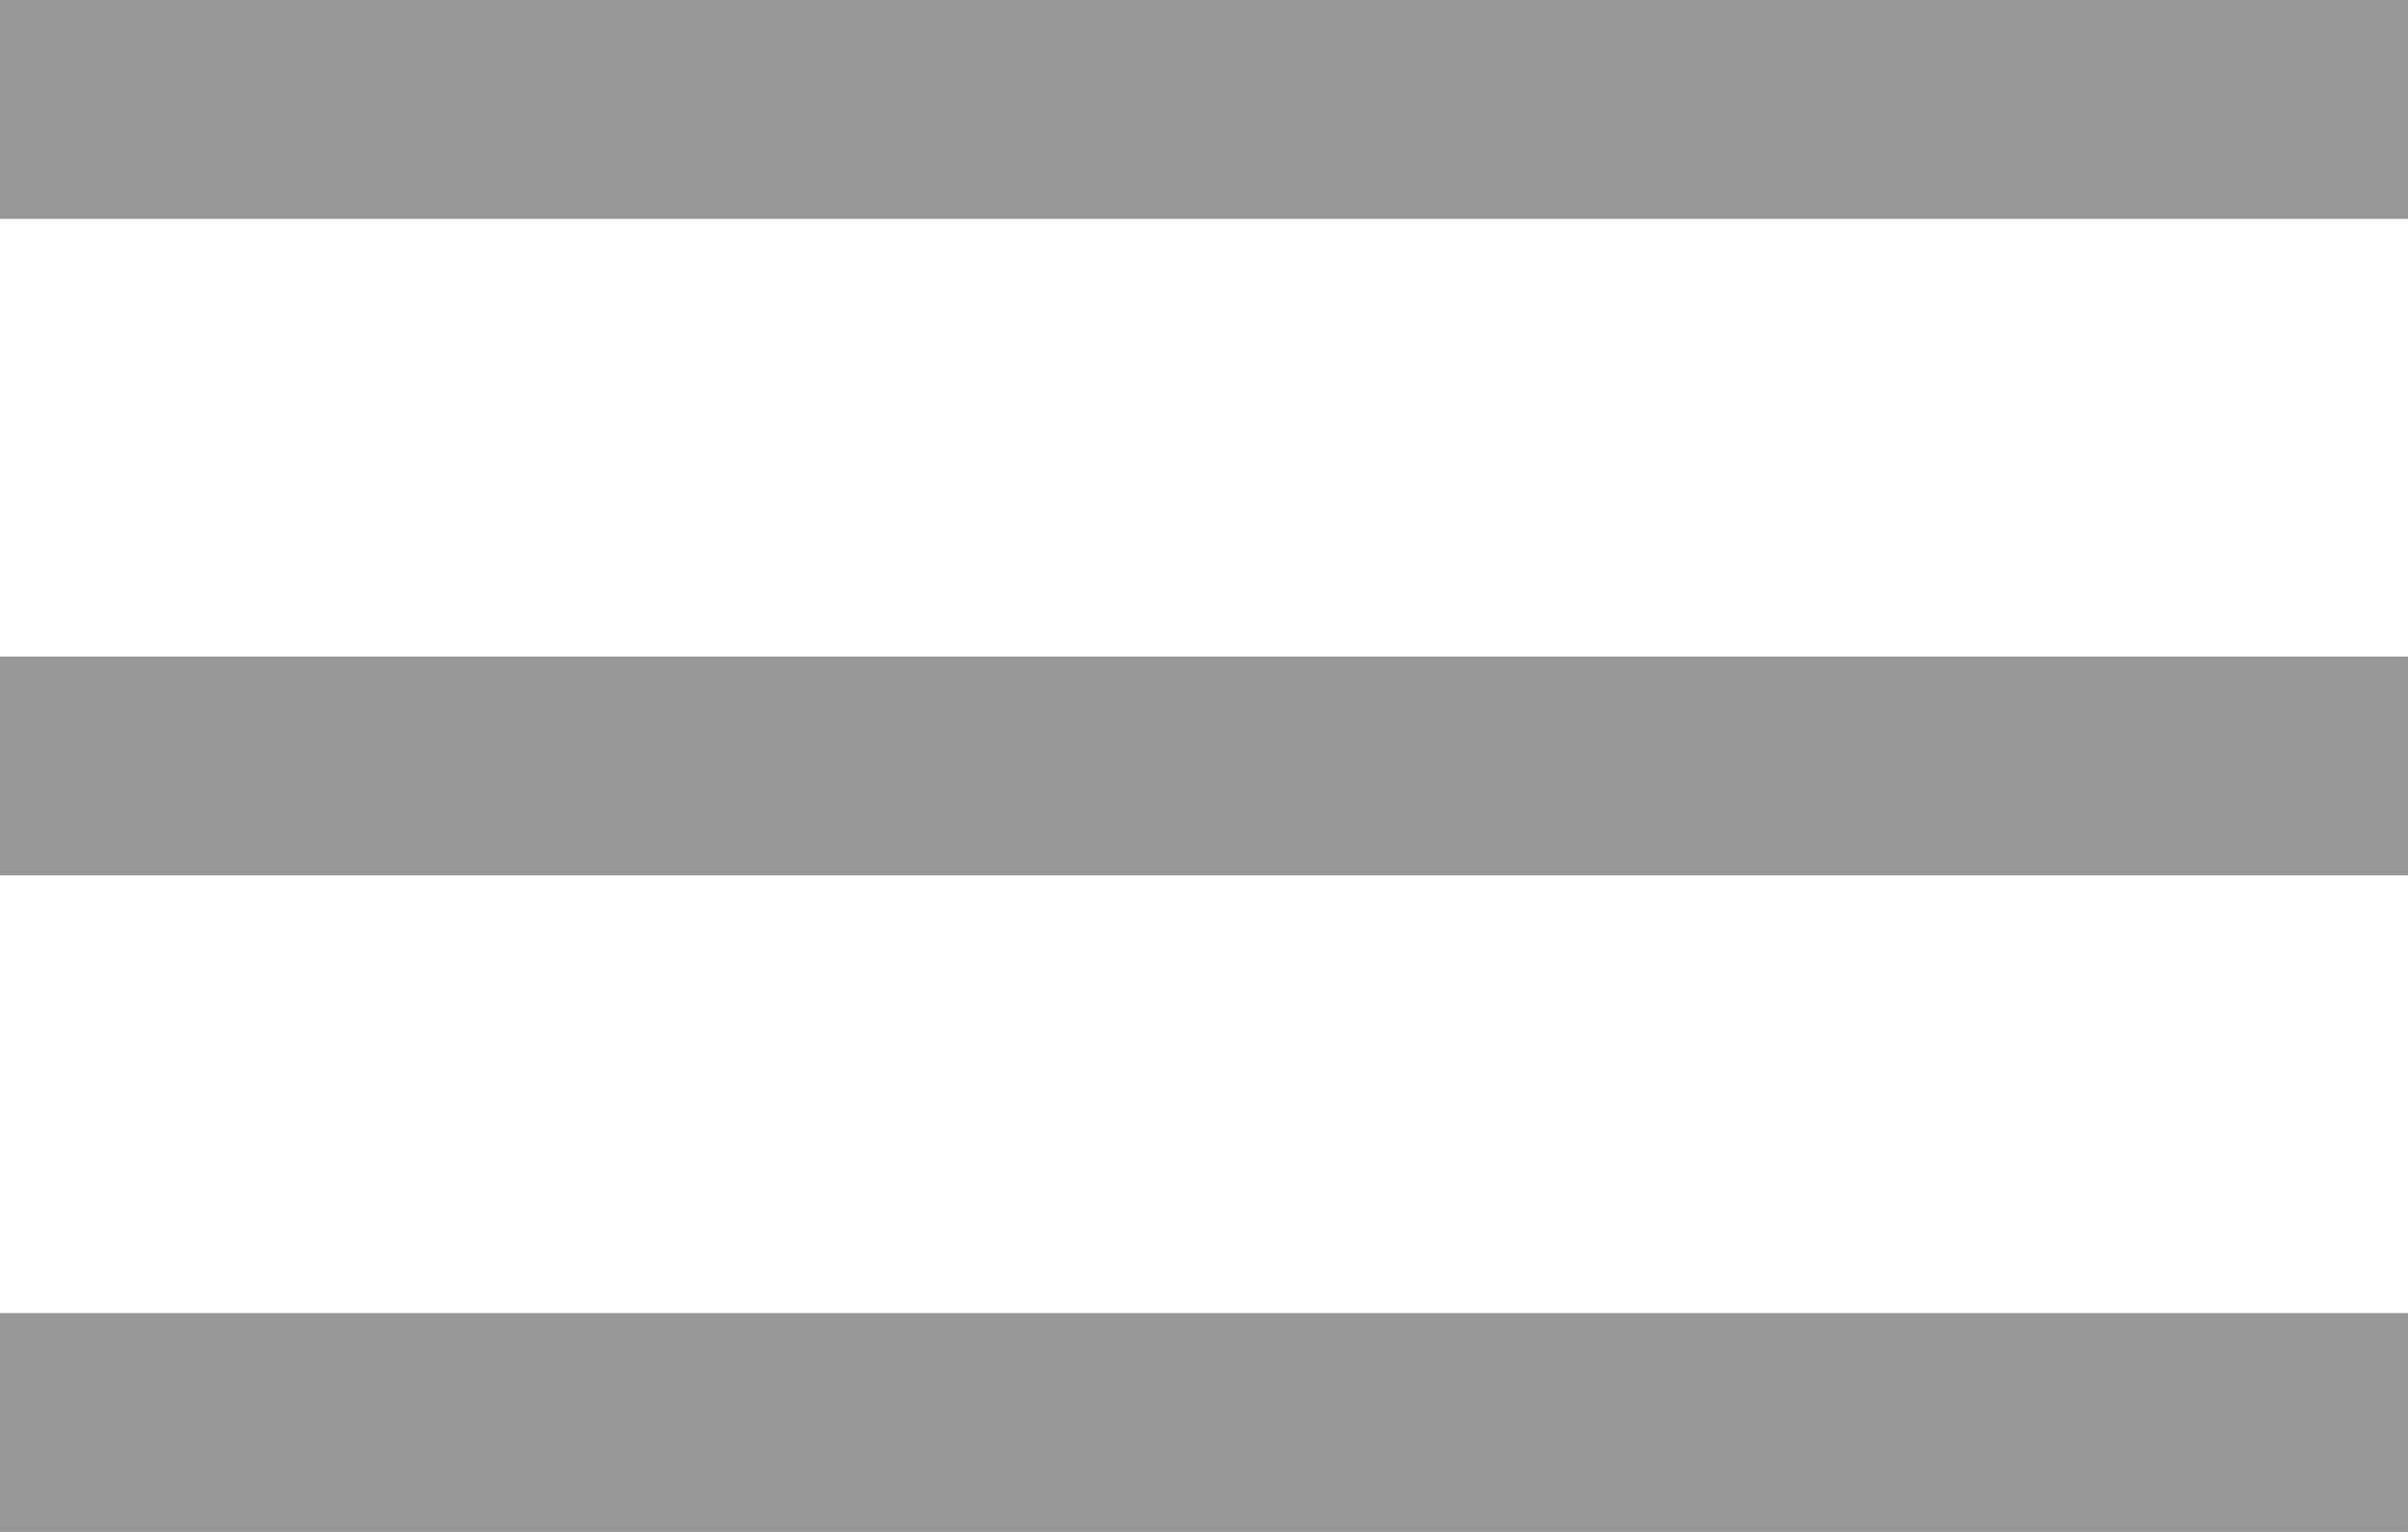 
<svg width="22px" height="14px" viewBox="0 0 22 14" version="1.1" xmlns="http://www.w3.org/2000/svg" xmlns:xlink="http://www.w3.org/1999/xlink">
    <g id="UI-Design" stroke="none" stroke-width="1" fill="none" fill-rule="evenodd">
        <g id="Mobile" transform="translate(-278, -41)" fill="#D8D8D8" stroke="#979797">
            <g id="Group-2" transform="translate(278, 41)">
                <rect id="Rectangle" x="0.5" y="0.5" width="21" height="1"></rect>
                <rect id="Rectangle-Copy" x="0.5" y="6.5" width="21" height="1"></rect>
                <rect id="Rectangle-Copy-3" x="0.5" y="12.5" width="21" height="1"></rect>
            </g>
        </g>
    </g>
</svg>